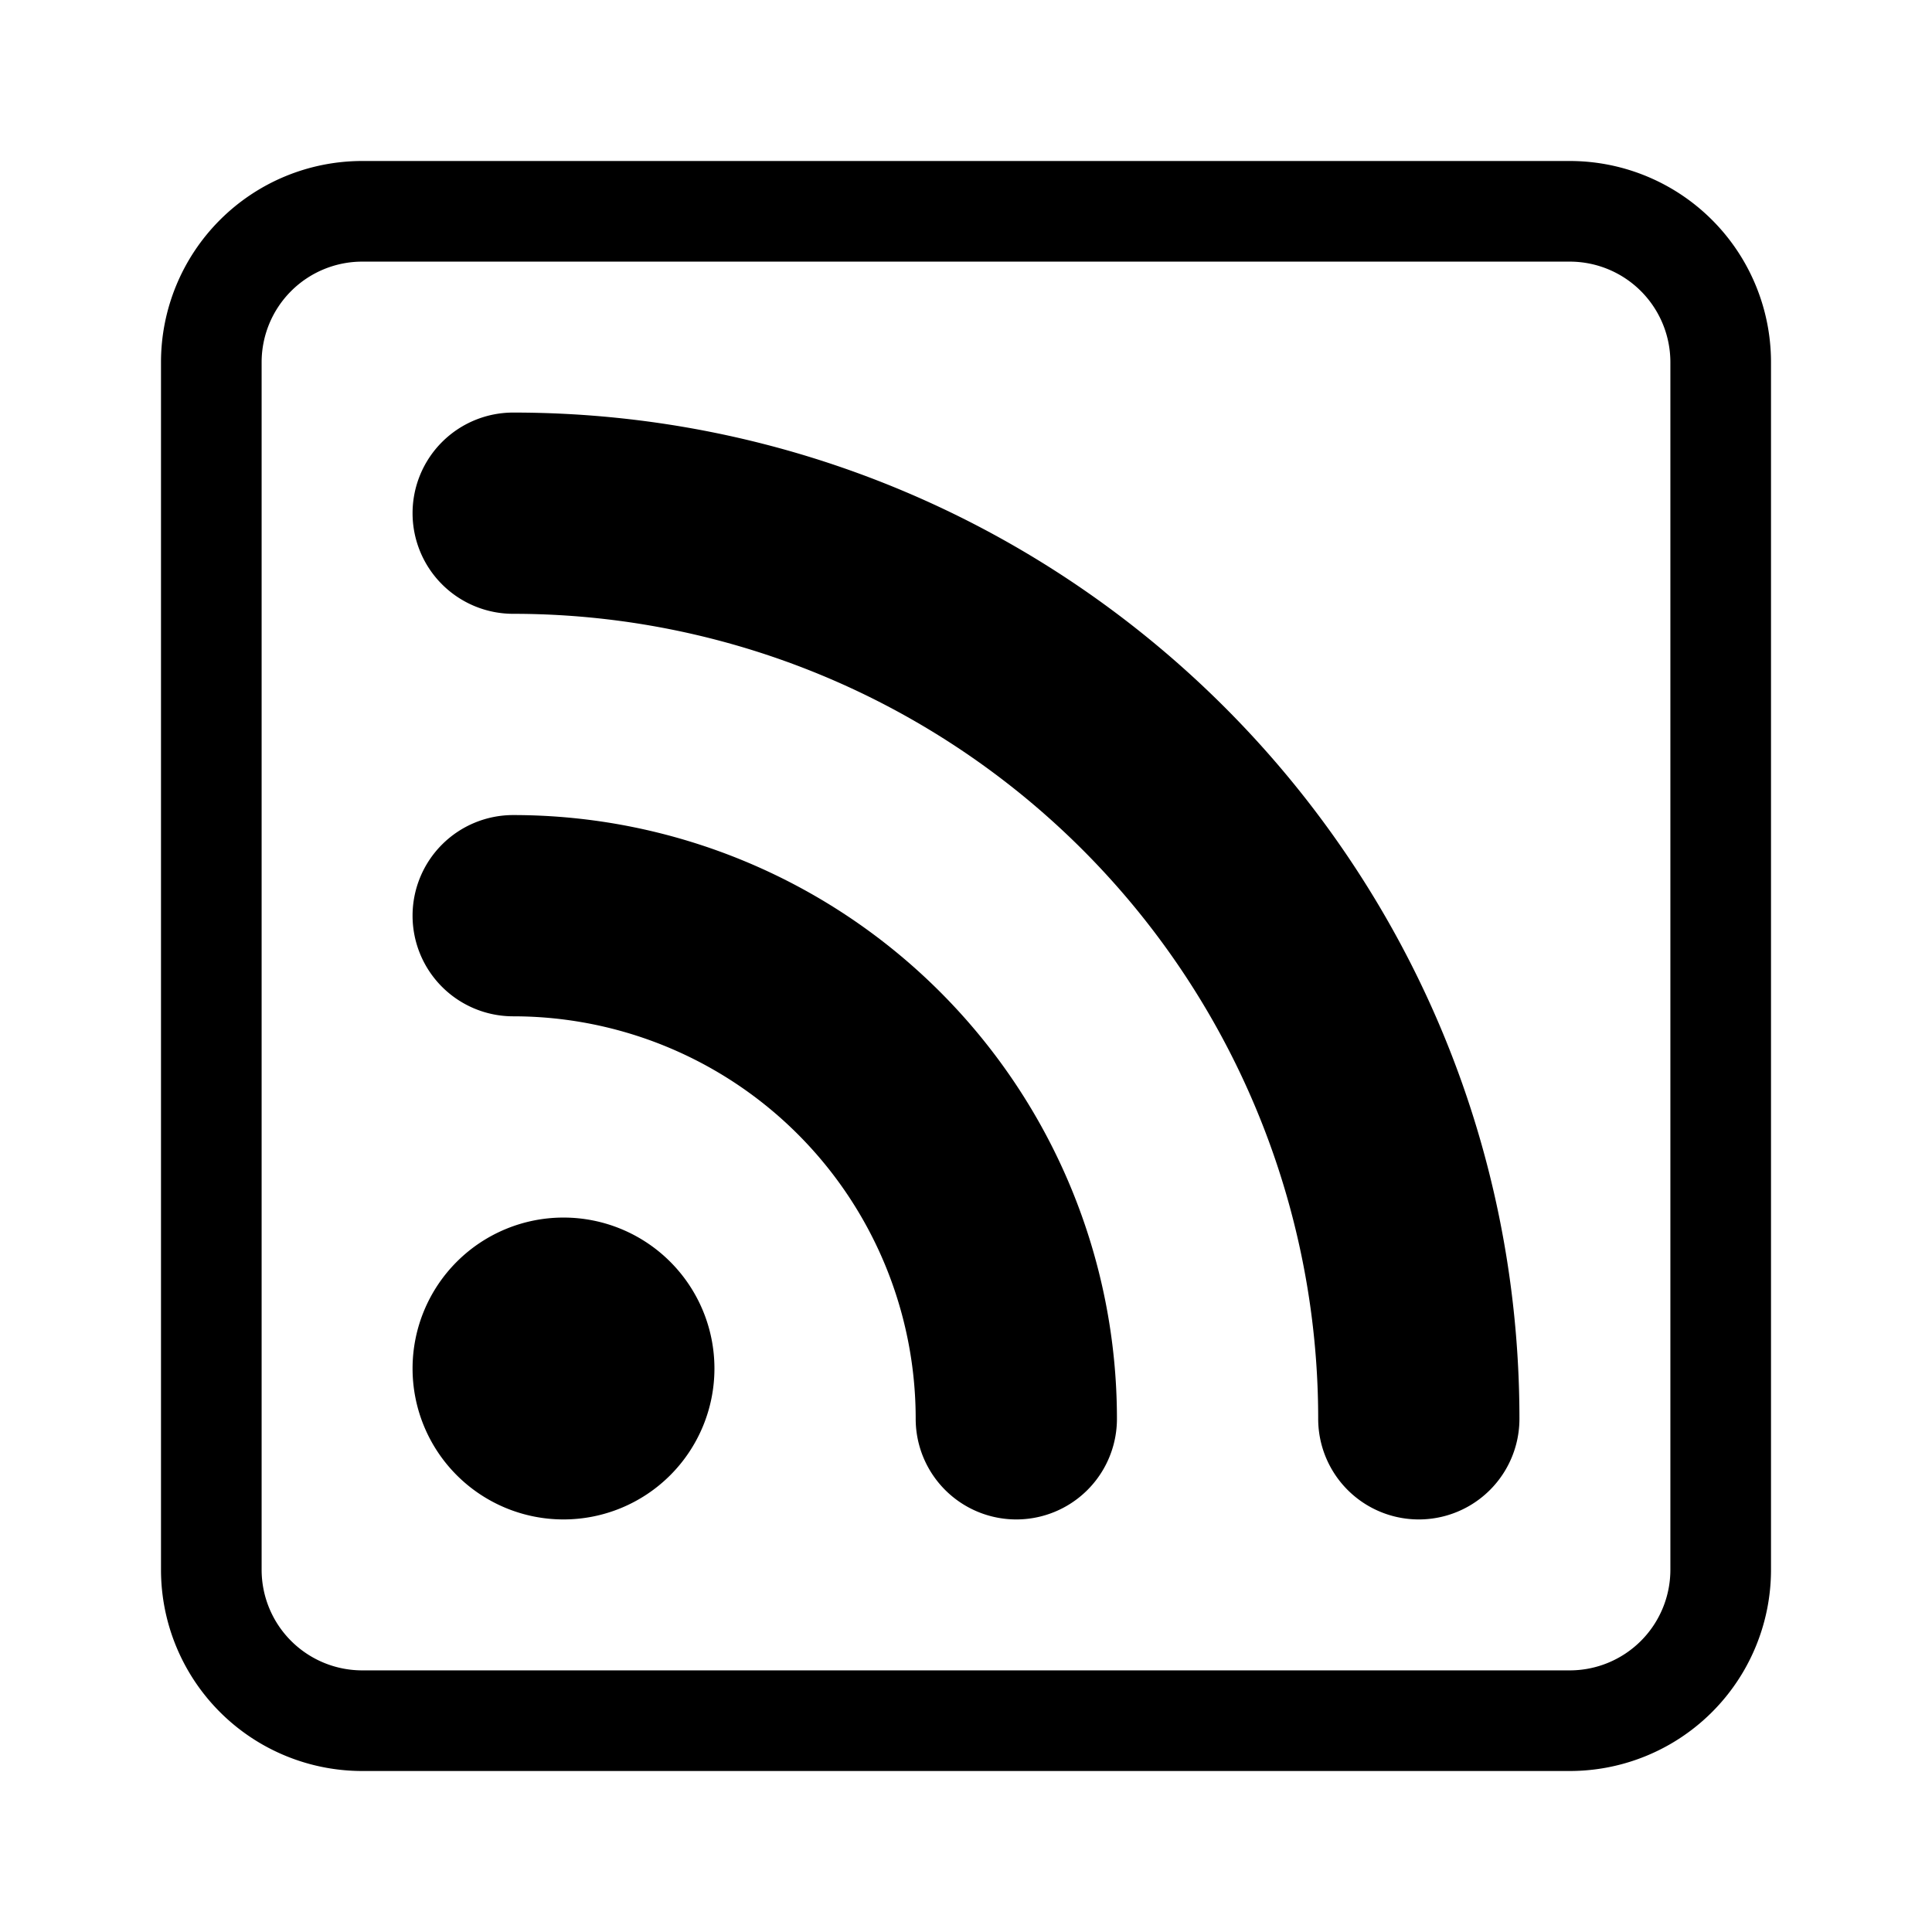 <svg xmlns="http://www.w3.org/2000/svg" width="100%" height="100%" viewBox="-1.6 -1.6 19.2 19.2"><path d="M14 1a1 1 0 011 1v12a1 1 0 01-1 1H2a1 1 0 01-1-1V2a1 1 0 011-1h12zM2 0a2 2 0 00-2 2v12a2 2 0 002 2h12a2 2 0 002-2V2a2 2 0 00-2-2H2z"/><path d="M5.5 12a1.5 1.5 0 11-3 0 1.5 1.5 0 013 0zm-3-8.5a1 1 0 011-1c5.523 0 10 4.477 10 10a1 1 0 11-2 0 8 8 0 00-8-8 1 1 0 01-1-1zm0 4a1 1 0 011-1 6 6 0 016 6 1 1 0 11-2 0 4 4 0 00-4-4 1 1 0 01-1-1z"/></svg>
